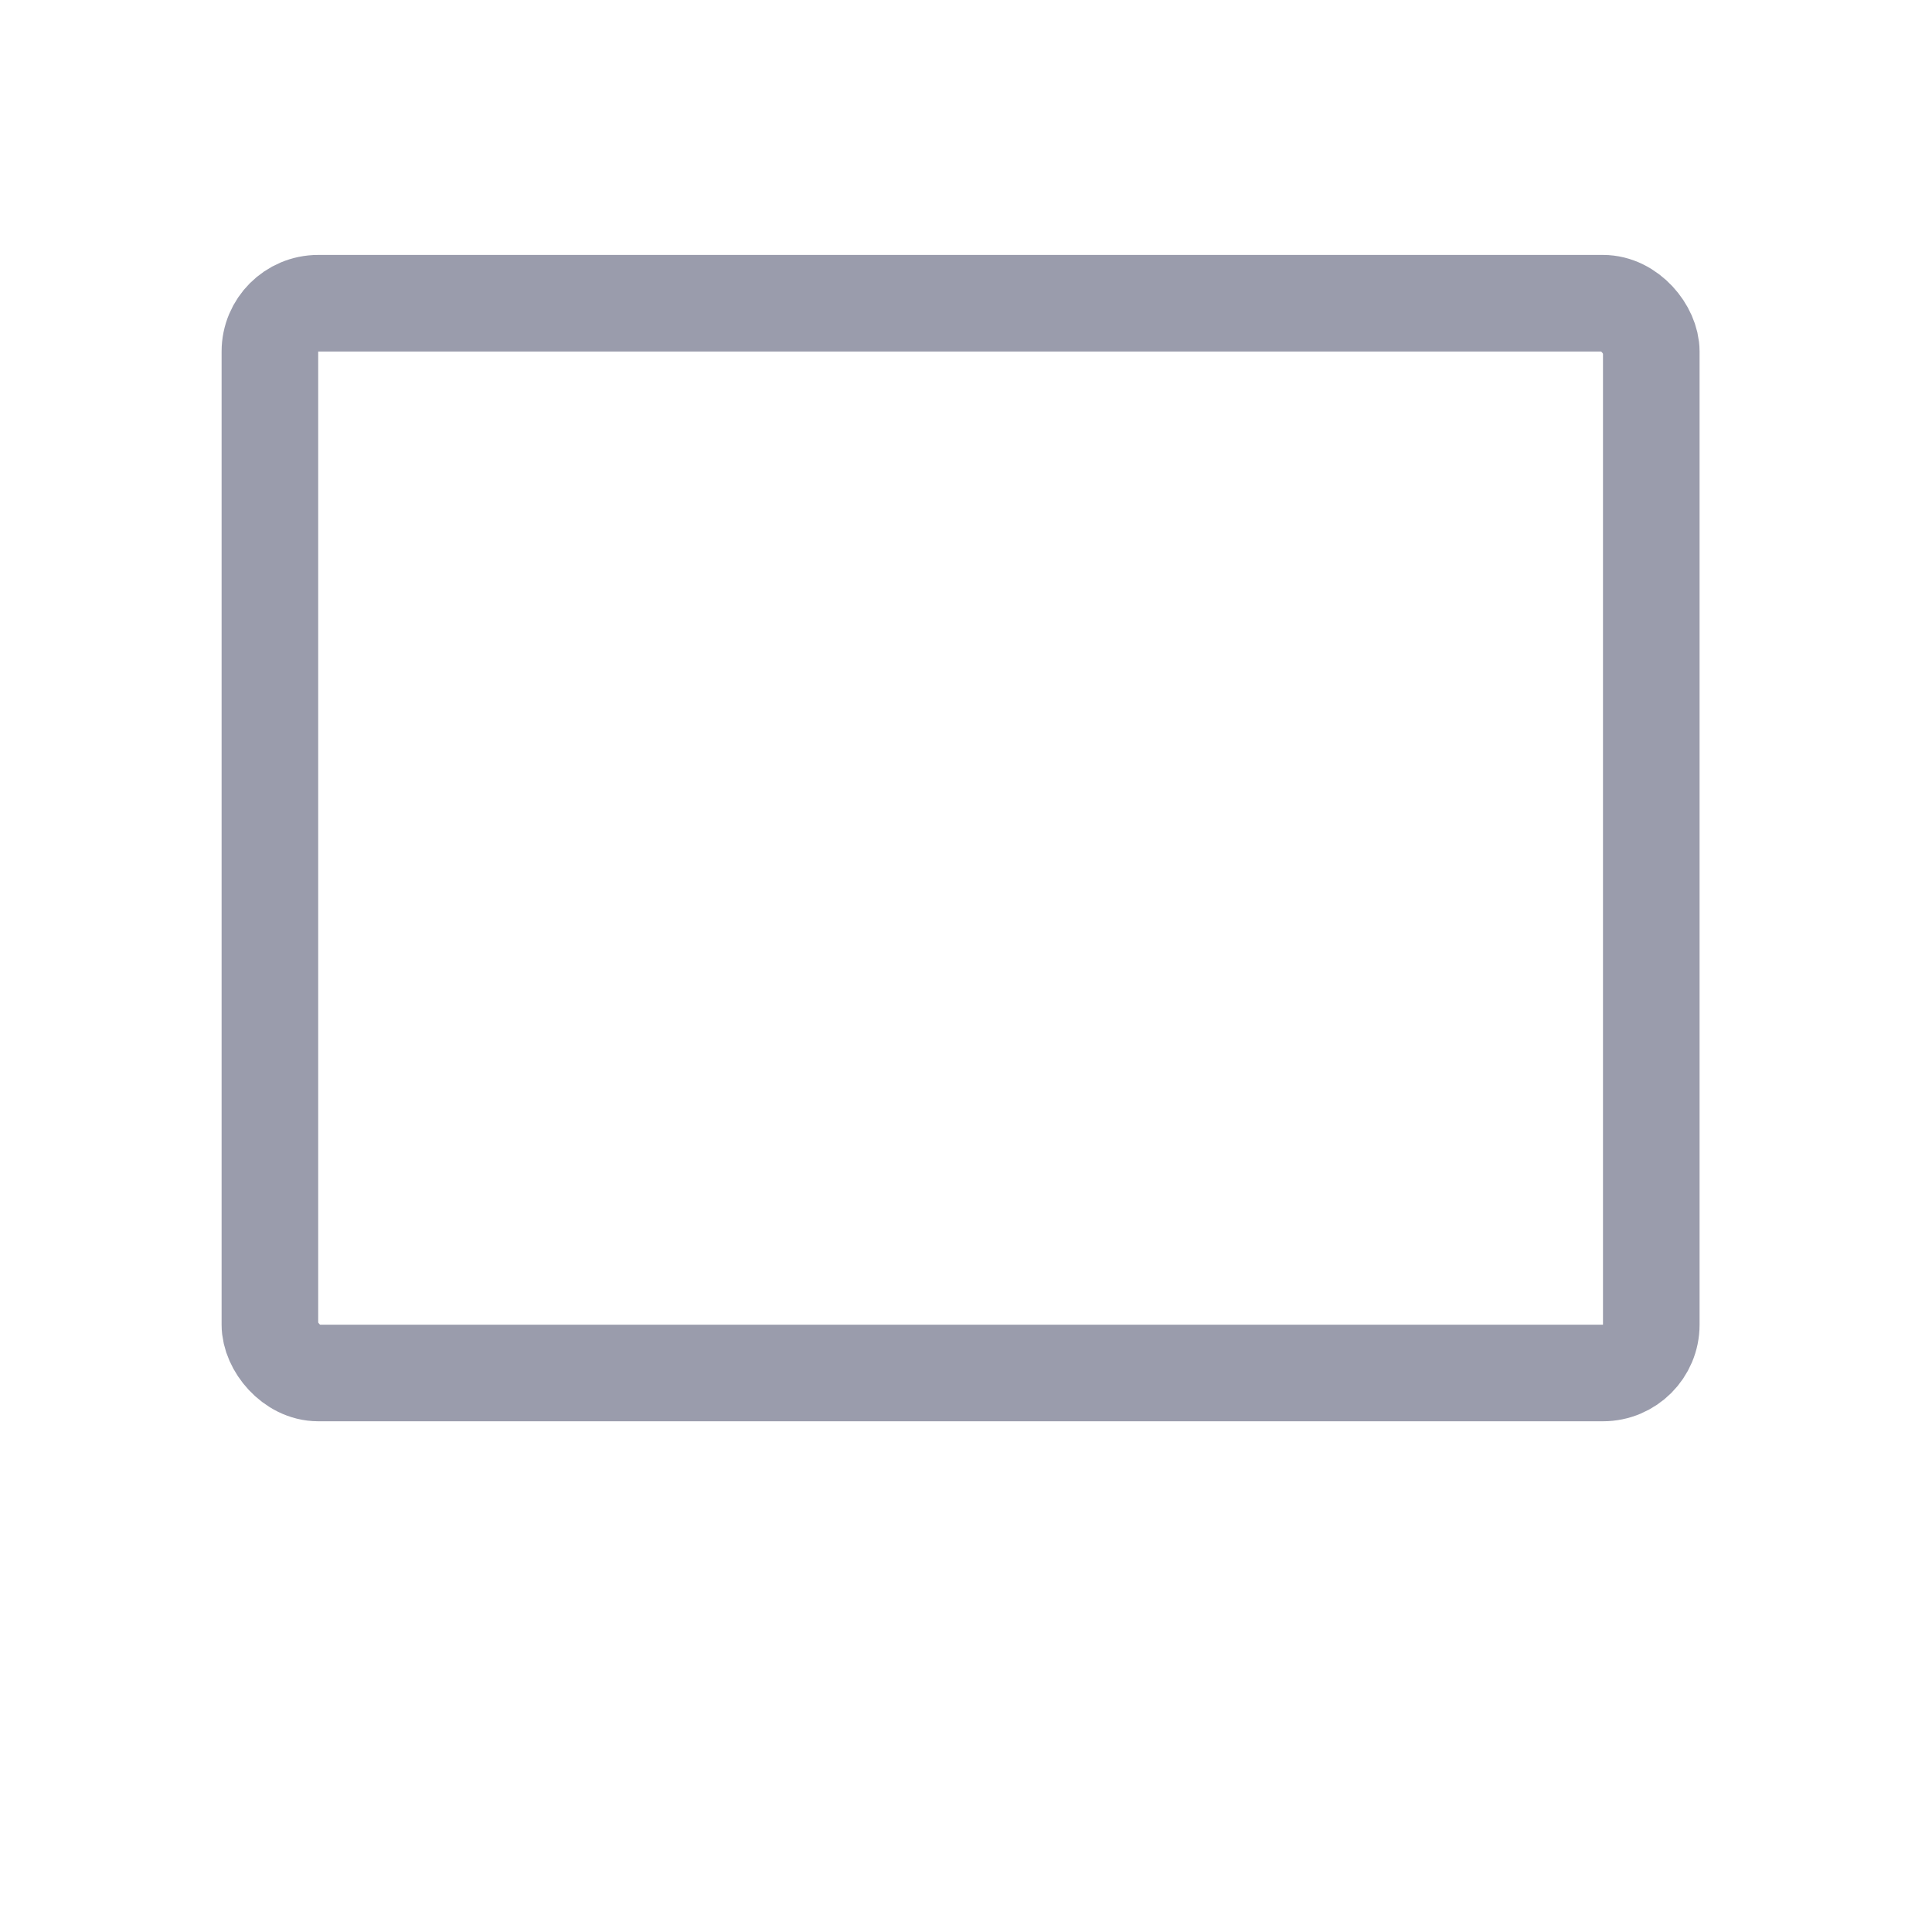 <svg xmlns="http://www.w3.org/2000/svg" xmlns:xlink="http://www.w3.org/1999/xlink" fill="" version="1.1" width="20" height="20" viewBox="0 0 20 20"><defs><clipPath id="master_svg0_60_3106"><rect x="5.504" y="4.236" width="8.88" height="8.88" rx="0"/></clipPath></defs><g><g><rect x="0" y="0" width="20" height="20" rx="0" fill="#D8D8D8" fill-opacity="0"/></g><g><g><g><rect x="2.794" y="3.139" width="14.3" height="11.074" rx="0.5" fill-opacity="0" stroke-opacity="1" stroke="#9A9CAC" fill="none" stroke-width="1"/></g><g><rect x="5.842" y="16" width="8" height="1" rx="0" fill="" fill-opacity="1"/></g></g><g clip-path="url(#master_svg0_60_3106)"><g><path d="M9.238,12.335Q9.402,11.82,9.943,11.82Q10.483,11.82,10.648,12.335Q10.659,12.369,10.676,12.4Q10.693,12.432,10.716,12.46Q10.74,12.487,10.768,12.51Q10.796,12.532,10.827,12.549Q10.859,12.566,10.894,12.576Q10.928,12.587,10.964,12.59Q11,12.594,11.035,12.59Q11.071,12.587,11.106,12.577Q12.13,12.272,12.876,11.497Q12.899,11.473,12.918,11.444Q12.937,11.416,12.95,11.385Q12.963,11.353,12.97,11.32Q12.978,11.287,12.979,11.253Q12.98,11.219,12.975,11.185Q12.97,11.152,12.958,11.119Q12.947,11.087,12.93,11.058Q12.914,11.028,12.892,11.002Q12.718,10.796,12.718,10.525Q12.718,10.219,12.934,10.002Q13.151,9.785,13.458,9.785Q13.495,9.785,13.531,9.789Q13.565,9.792,13.599,9.789Q13.633,9.786,13.666,9.777Q13.699,9.768,13.729,9.754Q13.76,9.739,13.787,9.719Q13.815,9.698,13.838,9.673Q13.861,9.649,13.879,9.62Q13.898,9.591,13.91,9.56Q13.923,9.528,13.93,9.495Q14.013,9.091,14.013,8.675Q14.013,8.048,13.826,7.454Q13.808,7.398,13.774,7.349Q13.739,7.301,13.691,7.266Q13.643,7.231,13.587,7.213Q13.53,7.195,13.471,7.195L13.458,7.195Q13.151,7.195,12.934,6.979Q12.718,6.762,12.718,6.455Q12.718,6.282,12.793,6.129Q12.82,6.075,12.828,6.016Q12.836,5.957,12.825,5.898Q12.815,5.839,12.786,5.787Q12.757,5.735,12.713,5.694Q11.985,5.017,11.031,4.753Q10.969,4.735,10.905,4.74Q10.842,4.745,10.783,4.77Q10.724,4.796,10.678,4.84Q10.632,4.884,10.602,4.941Q10.396,5.345,9.943,5.345Q9.489,5.345,9.283,4.941Q9.254,4.884,9.207,4.84Q9.161,4.796,9.102,4.77Q9.044,4.745,8.98,4.74Q8.916,4.735,8.855,4.753Q7.901,5.017,7.172,5.694Q7.128,5.735,7.099,5.787Q7.071,5.839,7.06,5.898Q7.049,5.957,7.057,6.016Q7.066,6.075,7.092,6.129Q7.168,6.282,7.168,6.455Q7.168,6.762,6.951,6.979Q6.734,7.195,6.43,7.195L6.415,7.195Q6.355,7.195,6.299,7.213Q6.242,7.231,6.194,7.266Q6.146,7.301,6.112,7.349Q6.077,7.398,6.059,7.454Q5.873,8.048,5.873,8.675Q5.873,9.091,5.955,9.495Q5.962,9.528,5.975,9.56Q5.988,9.591,6.006,9.62Q6.024,9.649,6.048,9.673Q6.071,9.698,6.098,9.719Q6.126,9.739,6.156,9.754Q6.187,9.768,6.22,9.777Q6.252,9.786,6.286,9.789Q6.32,9.792,6.354,9.789Q6.391,9.785,6.428,9.785Q6.734,9.785,6.951,10.002Q7.168,10.219,7.168,10.525Q7.168,10.796,6.994,11.002Q6.972,11.028,6.955,11.058Q6.938,11.087,6.927,11.119Q6.916,11.152,6.911,11.185Q6.906,11.219,6.907,11.253Q6.908,11.287,6.915,11.32Q6.922,11.353,6.936,11.385Q6.949,11.416,6.968,11.444Q6.986,11.473,7.01,11.497Q7.755,12.272,8.78,12.577Q8.814,12.587,8.85,12.59Q8.886,12.594,8.921,12.59Q8.957,12.587,8.992,12.576Q9.026,12.566,9.058,12.549Q9.09,12.532,9.118,12.51Q9.146,12.487,9.169,12.46Q9.192,12.432,9.209,12.4Q9.227,12.369,9.238,12.335ZM10.824,11.371Q10.432,11.08,9.943,11.08Q9.453,11.08,9.061,11.371Q8.836,11.538,8.693,11.764Q8.176,11.556,7.755,11.186Q7.908,10.884,7.908,10.525Q7.908,9.912,7.474,9.479Q7.116,9.12,6.634,9.058Q6.613,8.868,6.613,8.675Q6.613,8.285,6.7,7.912Q7.141,7.835,7.474,7.502Q7.908,7.068,7.908,6.455Q7.908,6.26,7.859,6.077Q8.284,5.734,8.793,5.549Q9.204,6.085,9.943,6.085Q10.682,6.085,11.092,5.549Q11.602,5.734,12.026,6.077Q11.978,6.26,11.978,6.455Q11.978,7.068,12.411,7.502Q12.745,7.836,13.185,7.912Q13.273,8.286,13.273,8.675Q13.273,8.868,13.251,9.058Q12.77,9.12,12.411,9.479Q11.978,9.912,11.978,10.525Q11.978,10.884,12.131,11.186Q11.71,11.556,11.192,11.764Q11.049,11.538,10.824,11.371Z" fill-rule="evenodd" fill="" fill-opacity="1" style="mix-blend-mode:passthrough"/></g><g><path d="M8.769,7.501Q8.281,7.989,8.281,8.678Q8.281,9.368,8.769,9.856Q9.257,10.343,9.946,10.343Q10.636,10.343,11.124,9.856Q11.611,9.368,11.611,8.678Q11.611,7.989,11.124,7.501Q10.636,7.013,9.946,7.013Q9.257,7.013,8.769,7.501ZM9.292,9.332Q9.021,9.061,9.021,8.678Q9.021,8.295,9.292,8.024Q9.563,7.753,9.946,7.753Q10.33,7.753,10.6,8.024Q10.871,8.295,10.871,8.678Q10.871,9.061,10.6,9.332Q10.33,9.603,9.946,9.603Q9.563,9.603,9.292,9.332Z" fill-rule="evenodd" fill="" fill-opacity="1" style="mix-blend-mode:passthrough"/></g></g></g></g></svg>
